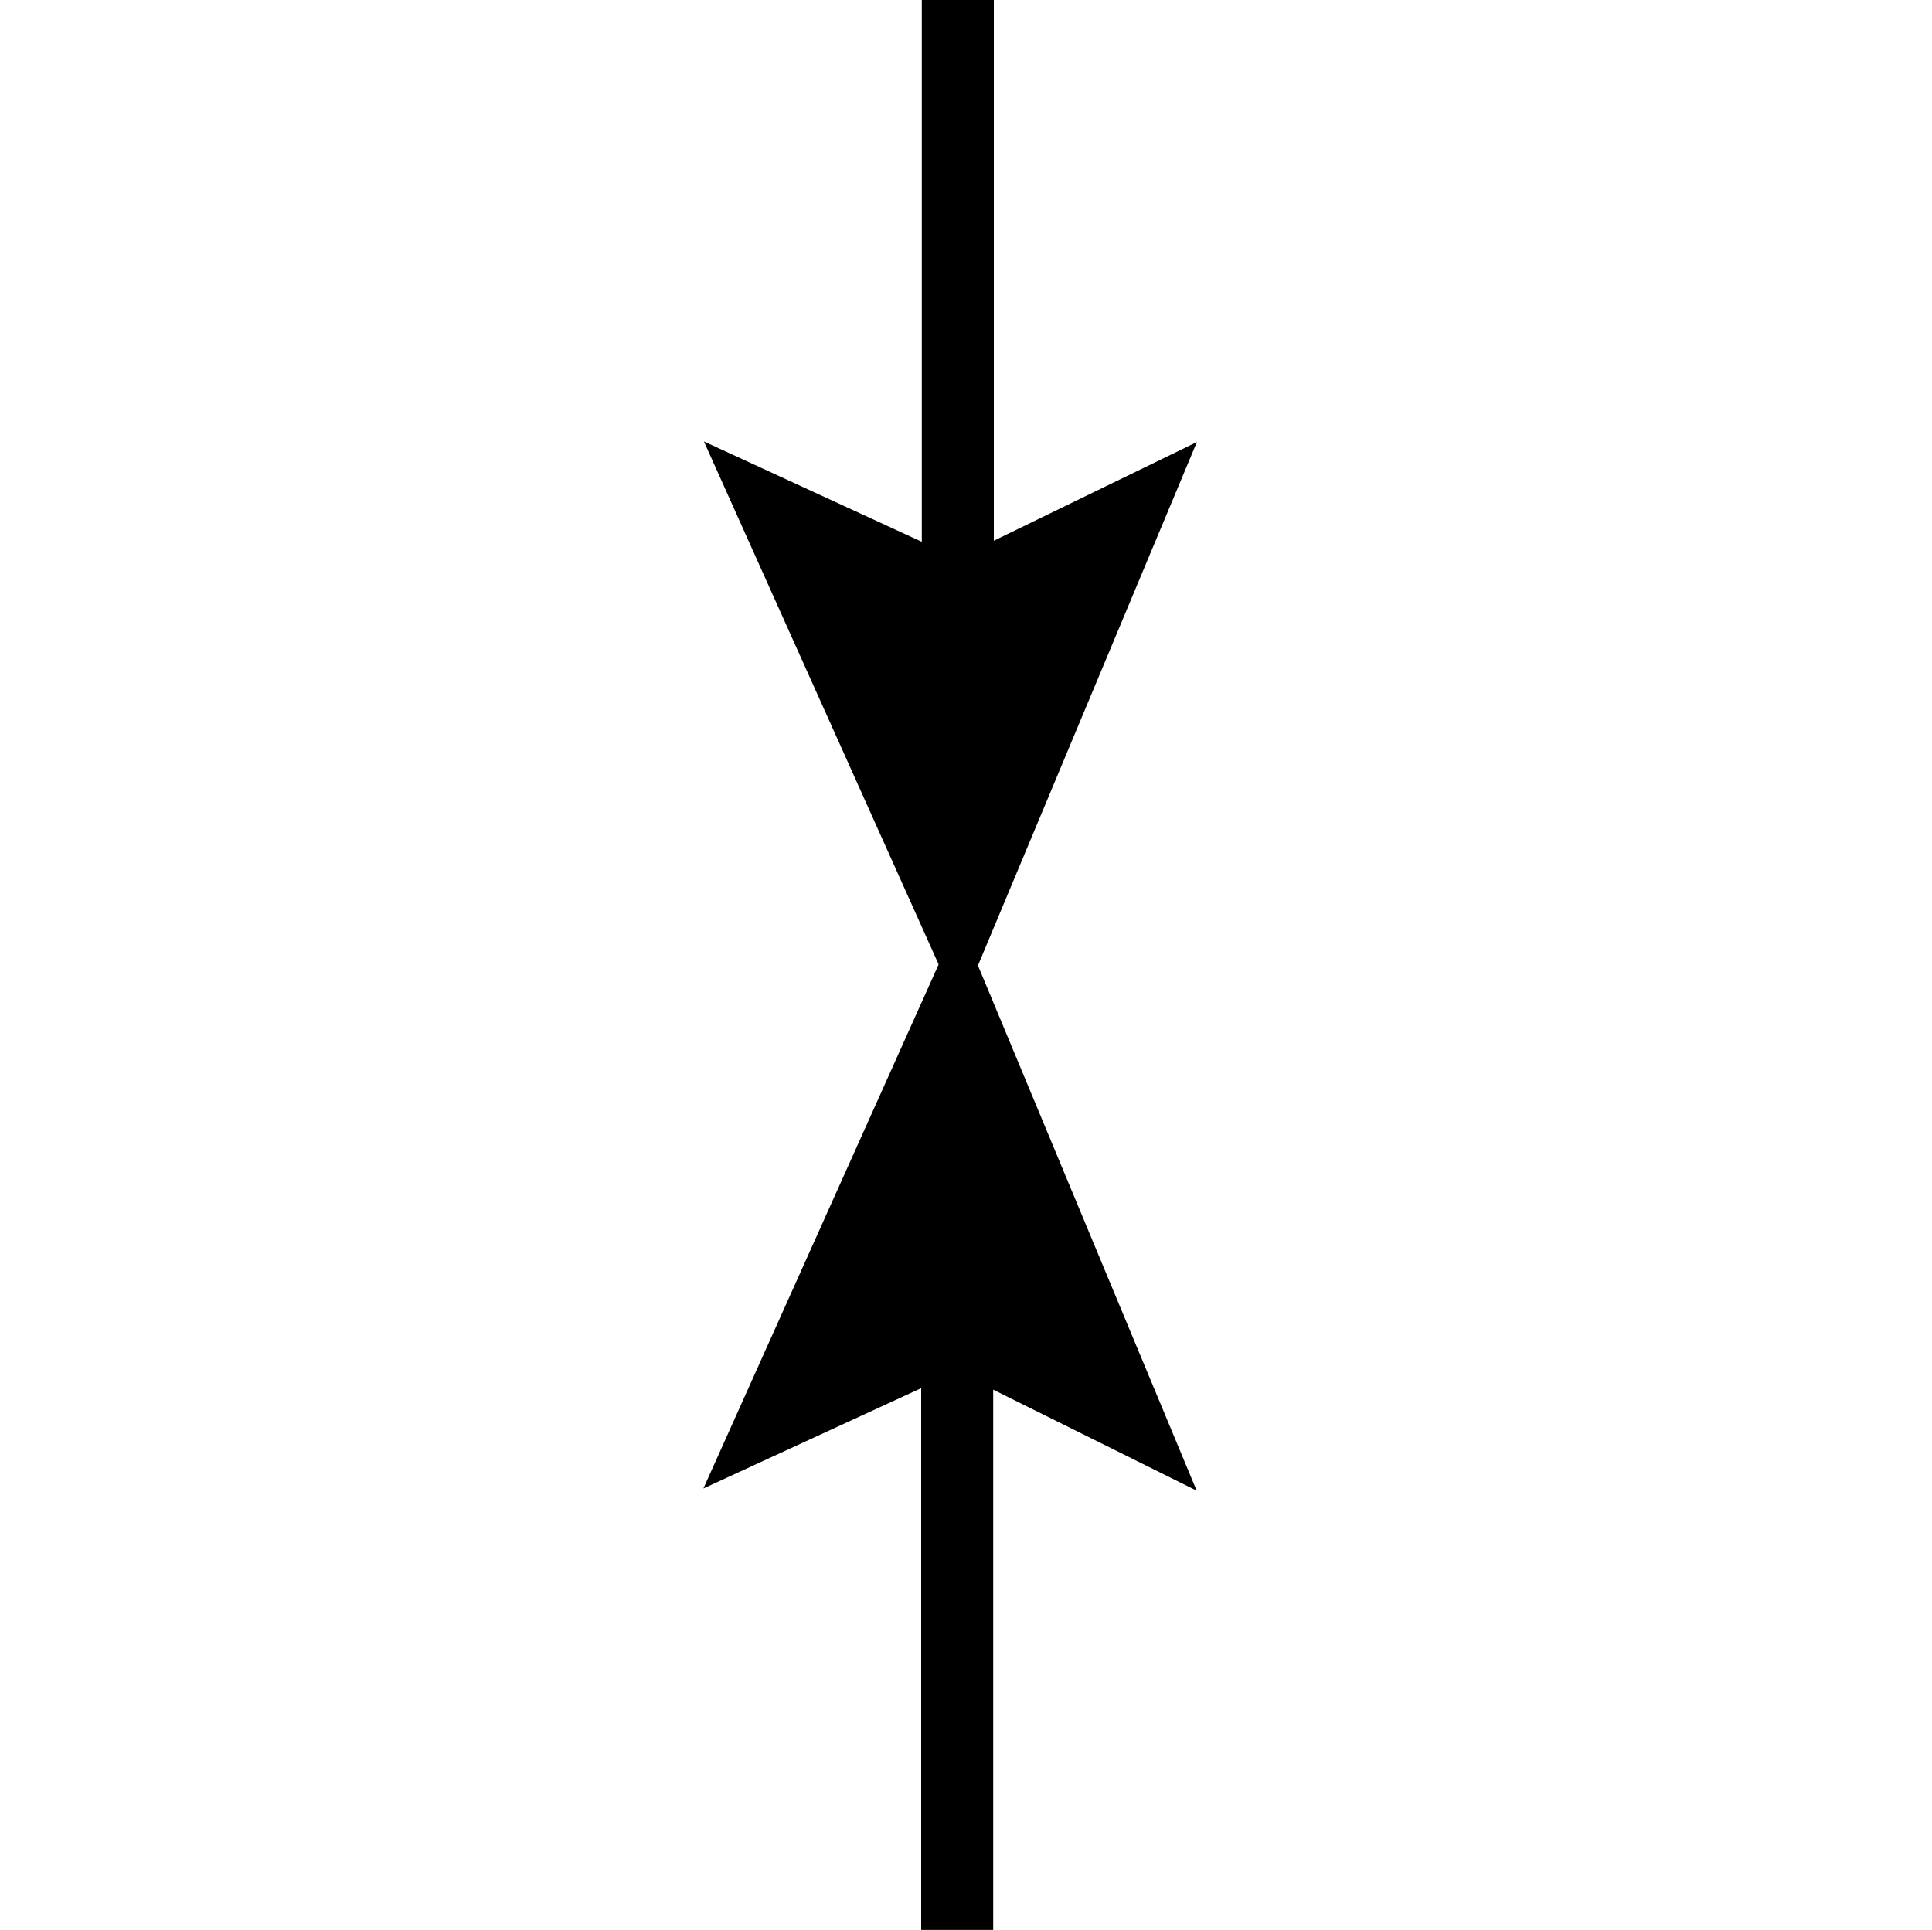<?xml version="1.0" encoding="utf-8"?>
 
<!DOCTYPE svg PUBLIC "-//W3C//DTD SVG 1.1//EN" "http://www.w3.org/Graphics/SVG/1.1/DTD/svg11.dtd">
<svg version="1.1" id="Layer_1" xmlns="http://www.w3.org/2000/svg" xmlns:xlink="http://www.w3.org/1999/xlink" x="0px" y="0px"
	 width="15.449px" height="15.436px" viewBox="0 0 15.449 15.436" enable-background="new 0 0 15.449 15.436" xml:space="preserve">
<g>
	<g>
		<polygon stroke="#000000" stroke-width="0.576" points="7.657,10.652 6.202,11.322 7.657,8.08 9.007,11.322 		"/>
	</g>
	<g>
		<line stroke="#000000" stroke-width="0.576" x1="7.654" y1="10.659" x2="7.654" y2="15.436"/>
	</g>
	<g>
		<polygon stroke="#000000" stroke-width="0.576" points="7.661,4.784 6.206,4.114 7.661,7.356 9.011,4.128 		"/>
	</g>
	<g>
		<line stroke="#000000" stroke-width="0.576" x1="7.659" y1="4.777" x2="7.659" y2="0"/>
	</g>
</g>
</svg>
